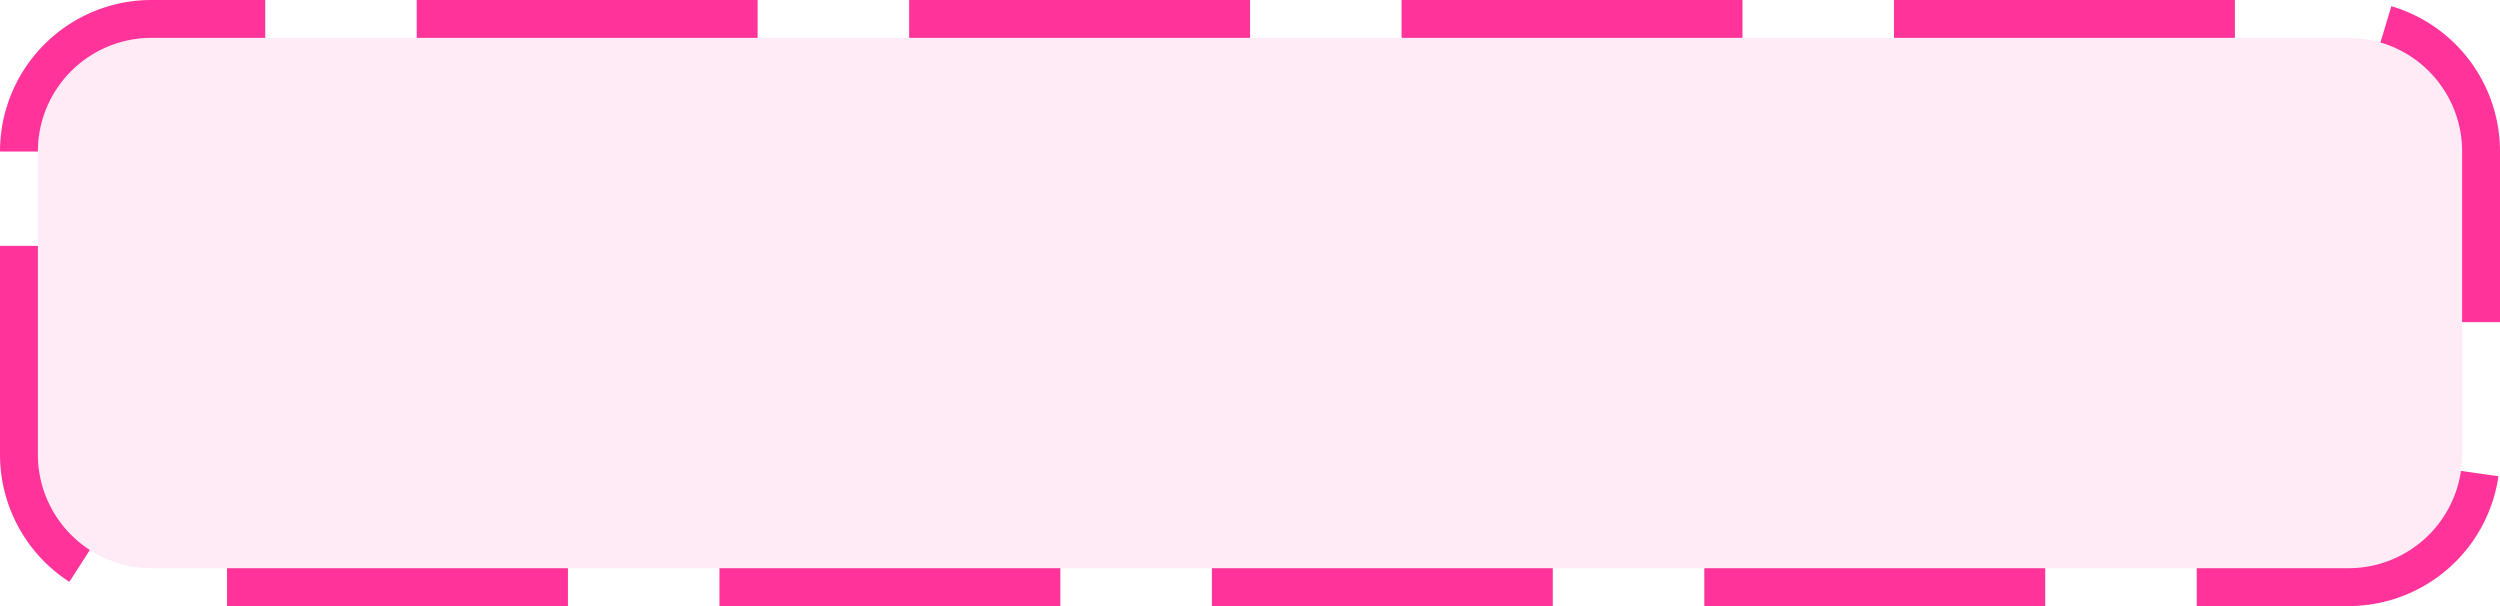 ﻿<?xml version="1.0" encoding="utf-8"?>
<svg version="1.1" xmlns:xlink="http://www.w3.org/1999/xlink" width="66px" height="16px" xmlns="http://www.w3.org/2000/svg">
  <g transform="matrix(1 0 0 1 -389 -475 )">
    <path d="M 390 479  A 3 3 0 0 1 393 476 L 451 476  A 3 3 0 0 1 454 479 L 454 487  A 3 3 0 0 1 451 490 L 393 490  A 3 3 0 0 1 390 487 L 390 479  Z " fill-rule="nonzero" fill="#ff3399" stroke="none" fill-opacity="0.098" />
    <path d="M 389.5 479  A 3.5 3.5 0 0 1 393 475.5 L 451 475.5  A 3.5 3.5 0 0 1 454.5 479 L 454.5 487  A 3.5 3.5 0 0 1 451 490.5 L 393 490.5  A 3.5 3.5 0 0 1 389.5 487 L 389.5 479  Z " stroke-width="1" stroke-dasharray="9,4" stroke="#ff3399" fill="none" stroke-dashoffset="0.5" />
  </g>
</svg>